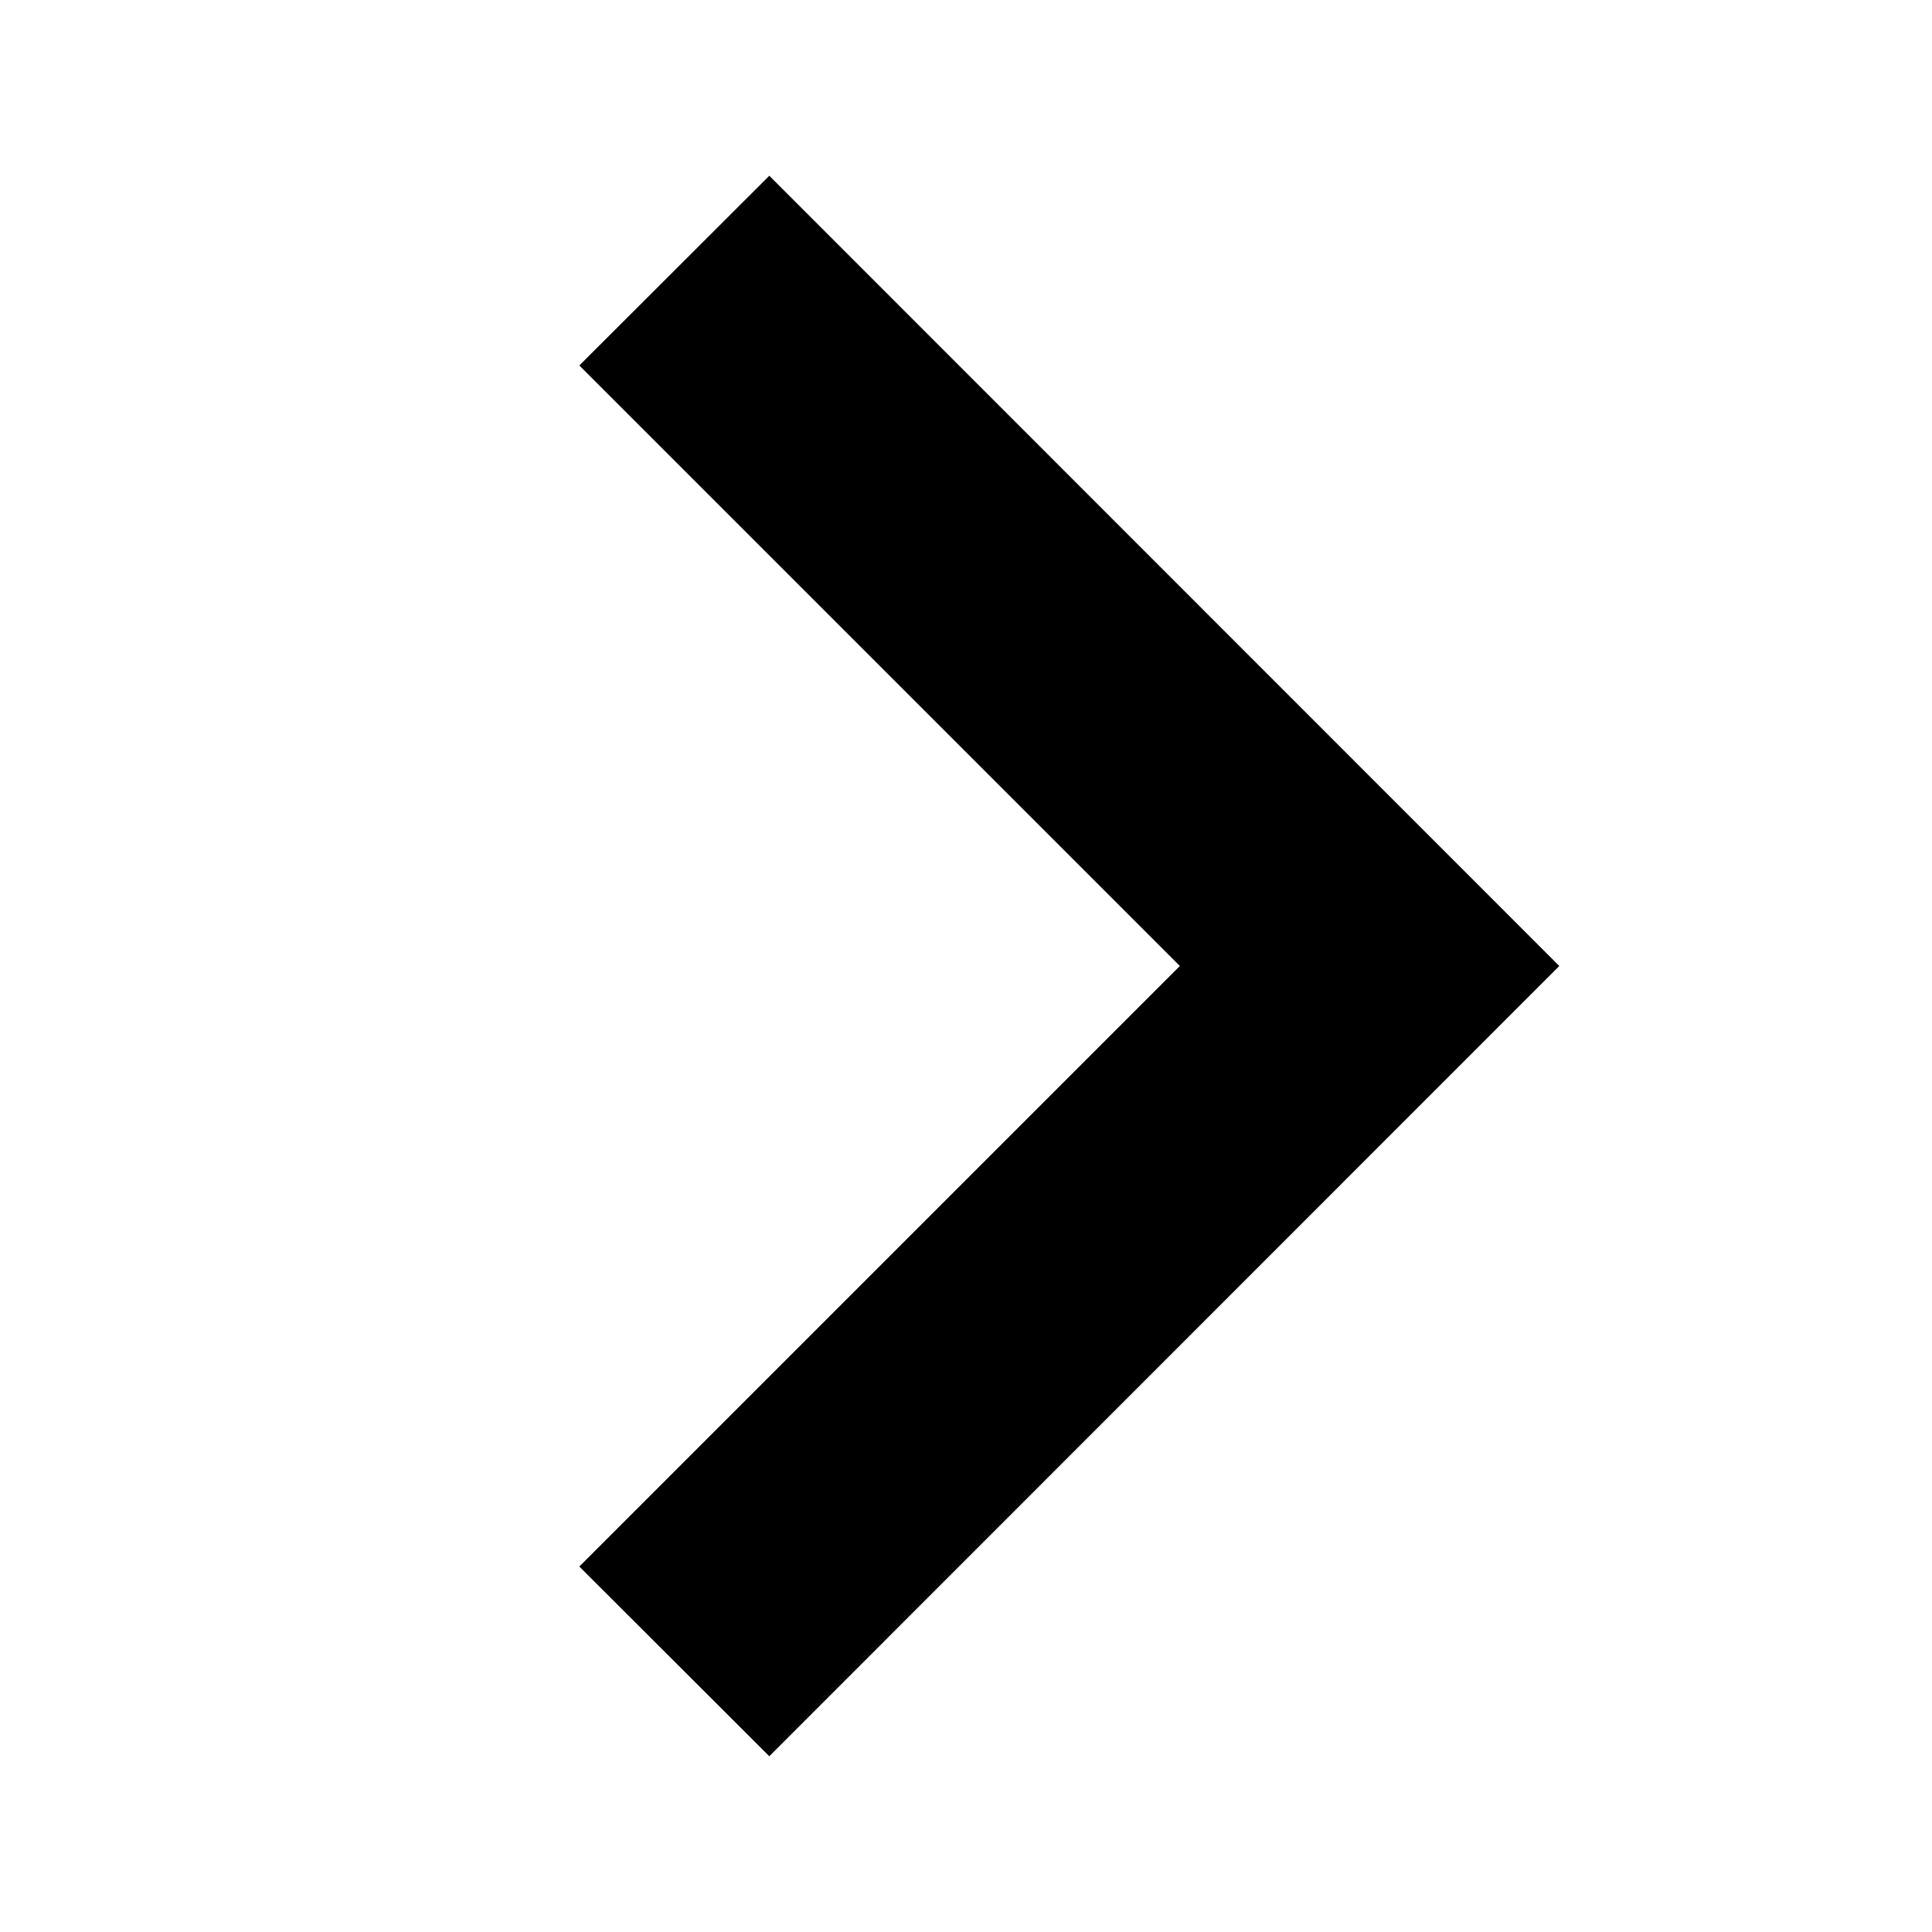 <svg id="レイヤー_1" data-name="レイヤー 1" xmlns="http://www.w3.org/2000/svg" viewBox="0 0 72 72"><title>file1</title><polygon points="28.67 65.45 21.59 58.38 43.97 36 21.59 13.62 28.67 6.55 58.11 36 28.67 65.45"/></svg>